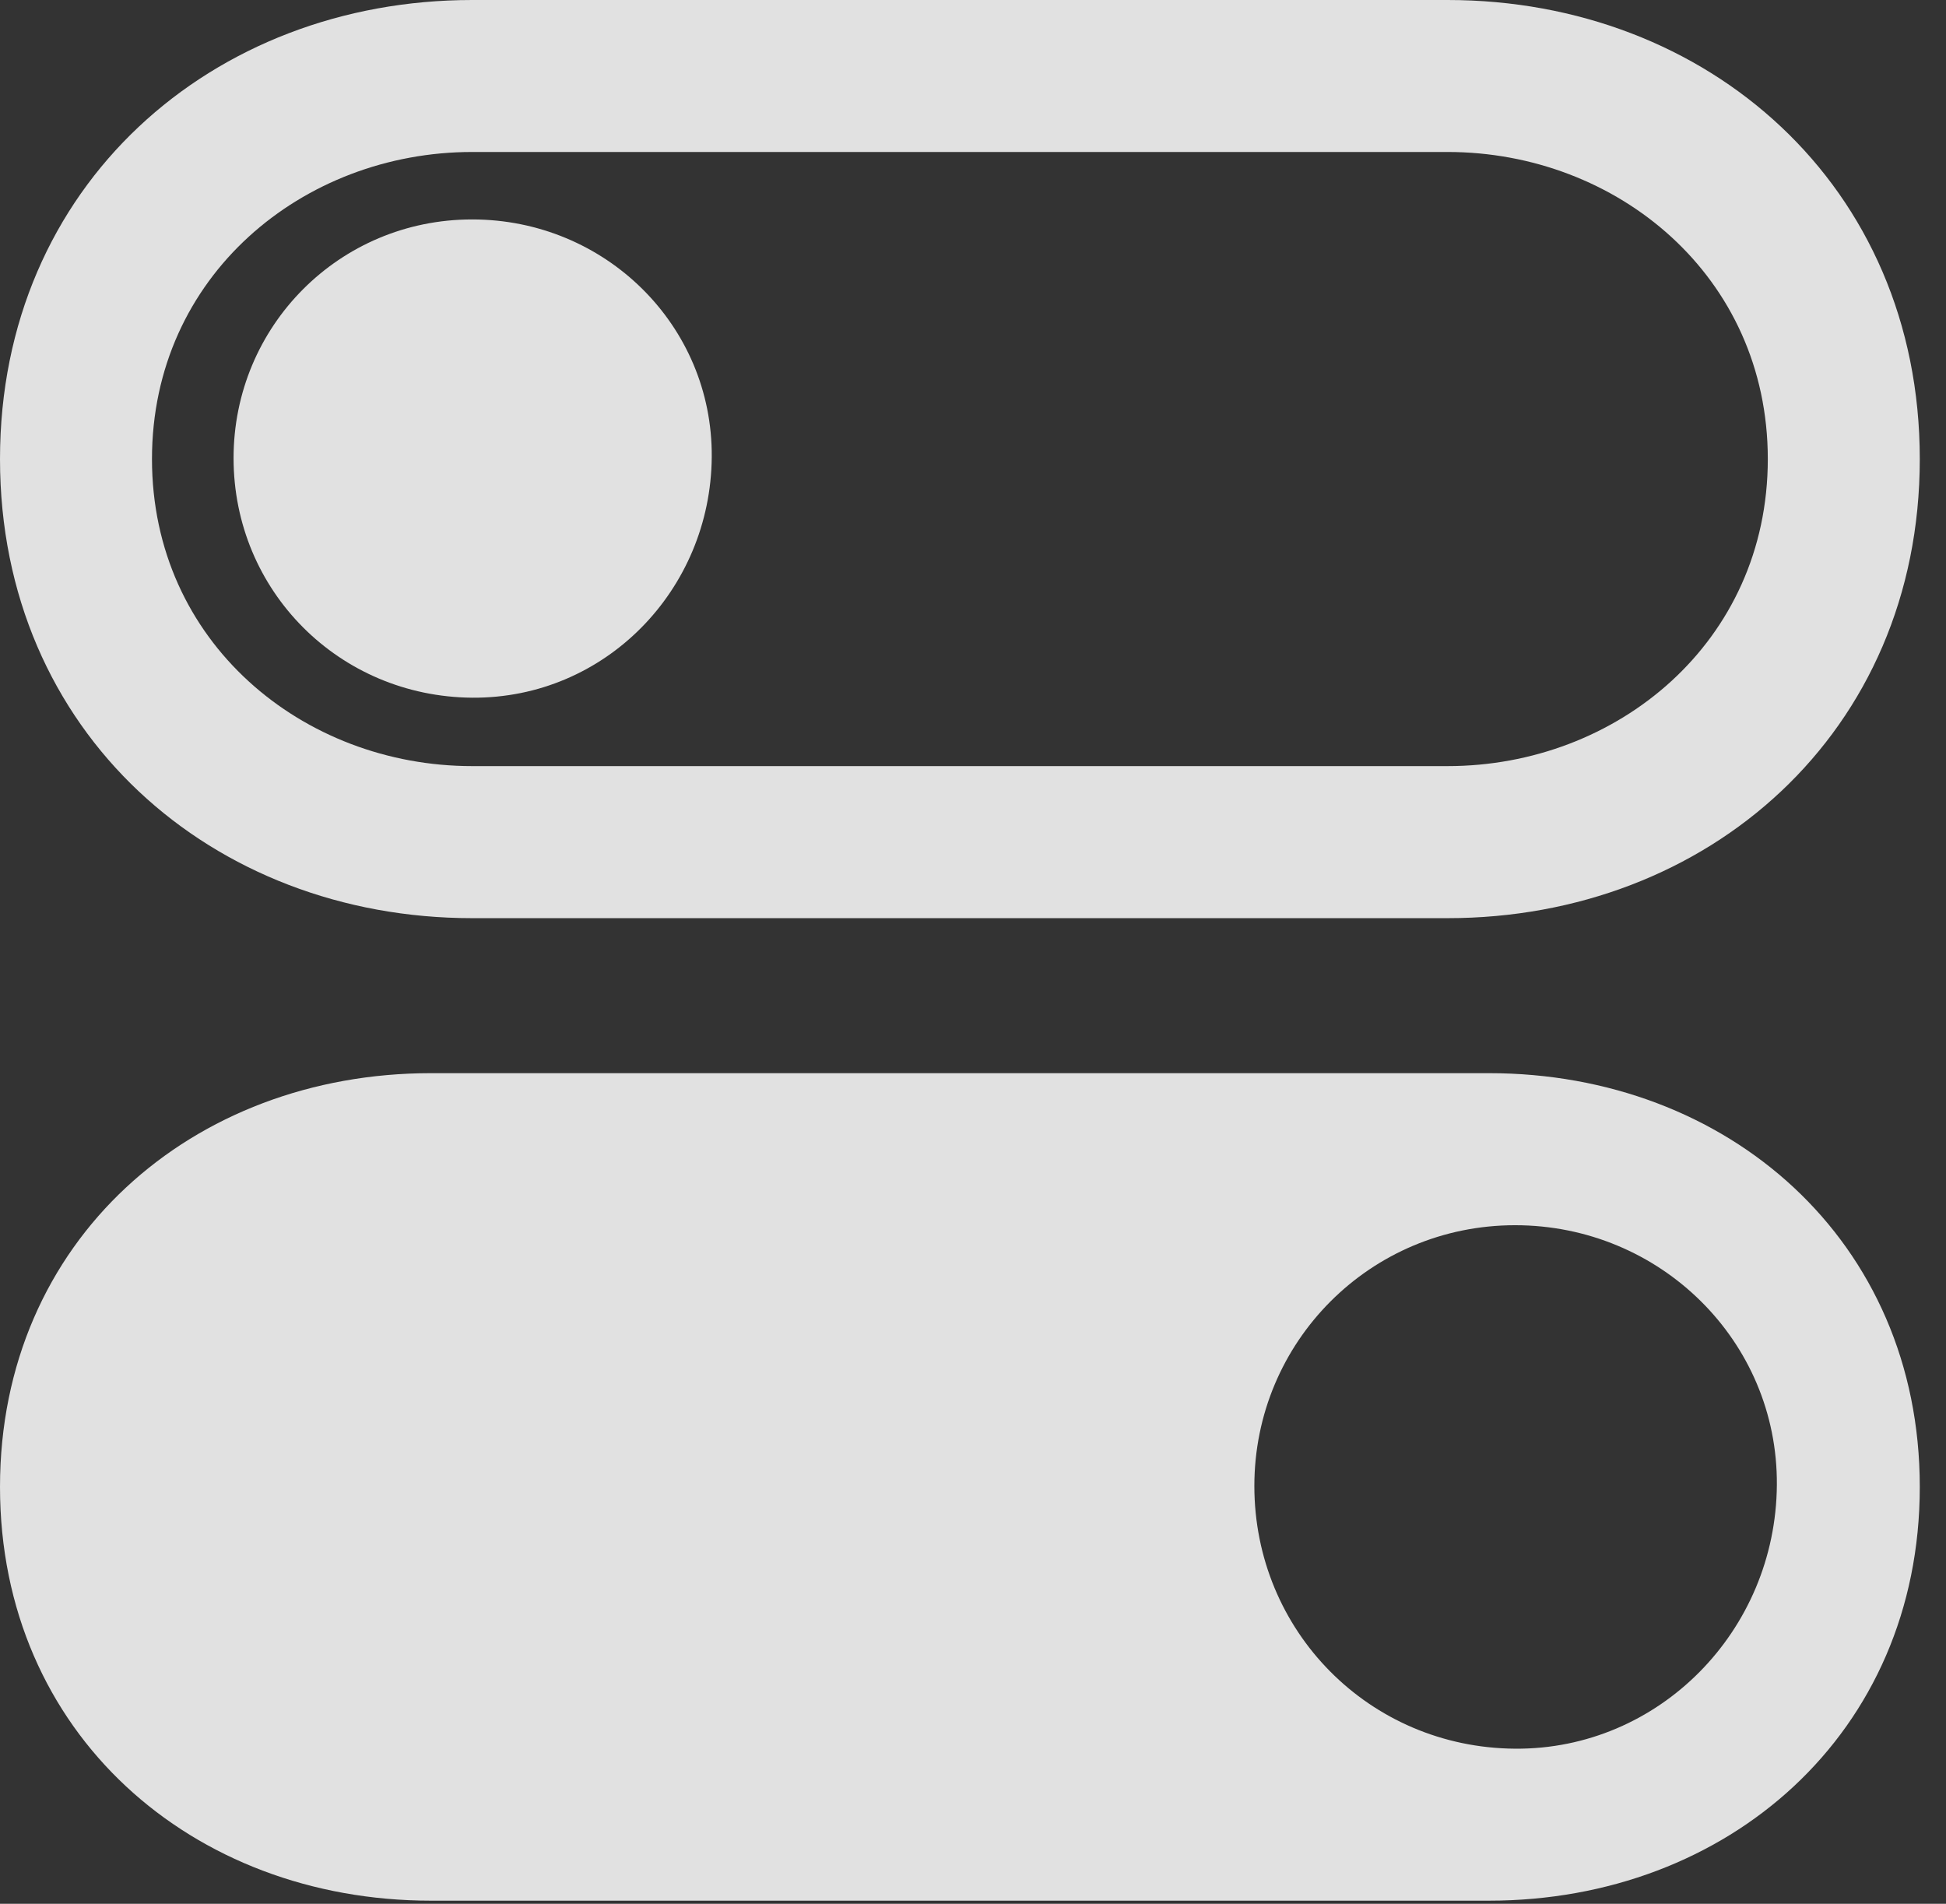 <?xml version="1.0" encoding="UTF-8"?>
<!--Generator: Apple Native CoreSVG 326-->
<!DOCTYPE svg
PUBLIC "-//W3C//DTD SVG 1.1//EN"
       "http://www.w3.org/Graphics/SVG/1.1/DTD/svg11.dtd">
<svg version="1.1" xmlns="http://www.w3.org/2000/svg" xmlns:xlink="http://www.w3.org/1999/xlink" viewBox="0 0 26.428 25.854">
 <rect x="0" y="0" width="26.428" height="25.854" fill="#333333" stroke="none"/>
 <g>
  <rect height="25.854" opacity="0" width="26.428" x="0" y="0"/>
  <path d="M5.852 25.812L20.221 25.812C23.461 25.812 26.072 23.543 26.072 20.193C26.072 16.844 23.461 14.574 20.221 14.574L5.852 14.574C2.611 14.574 0 16.844 0 20.193C0 23.543 2.611 25.812 5.852 25.812ZM20.576 23.748C18.594 23.734 17.035 22.148 17.035 20.18C17.035 18.225 18.607 16.639 20.576 16.639C22.545 16.639 24.145 18.211 24.131 20.166C24.117 22.148 22.531 23.762 20.576 23.748Z" fill="white" fill-opacity="0.85"/>
  <path d="M6.412 9.475C8.217 9.488 9.652 8.012 9.666 6.207C9.68 4.416 8.217 2.98 6.412 2.98C4.607 2.98 3.172 4.43 3.172 6.221C3.172 8.025 4.607 9.461 6.412 9.475Z" fill="white" fill-opacity="0.85"/>
  <path d="M6.412 12.469L19.66 12.469C23.188 12.469 26.072 9.953 26.072 6.234C26.072 2.516 23.188 0 19.66 0L6.412 0C2.885 0 0 2.516 0 6.234C0 9.953 2.885 12.469 6.412 12.469ZM6.412 10.404C4.115 10.404 2.064 8.723 2.064 6.234C2.064 3.746 4.115 2.064 6.412 2.064L19.66 2.064C21.957 2.064 24.008 3.746 24.008 6.234C24.008 8.723 21.957 10.404 19.66 10.404Z" fill="white" fill-opacity="0.85"/>
 </g>
</svg>
